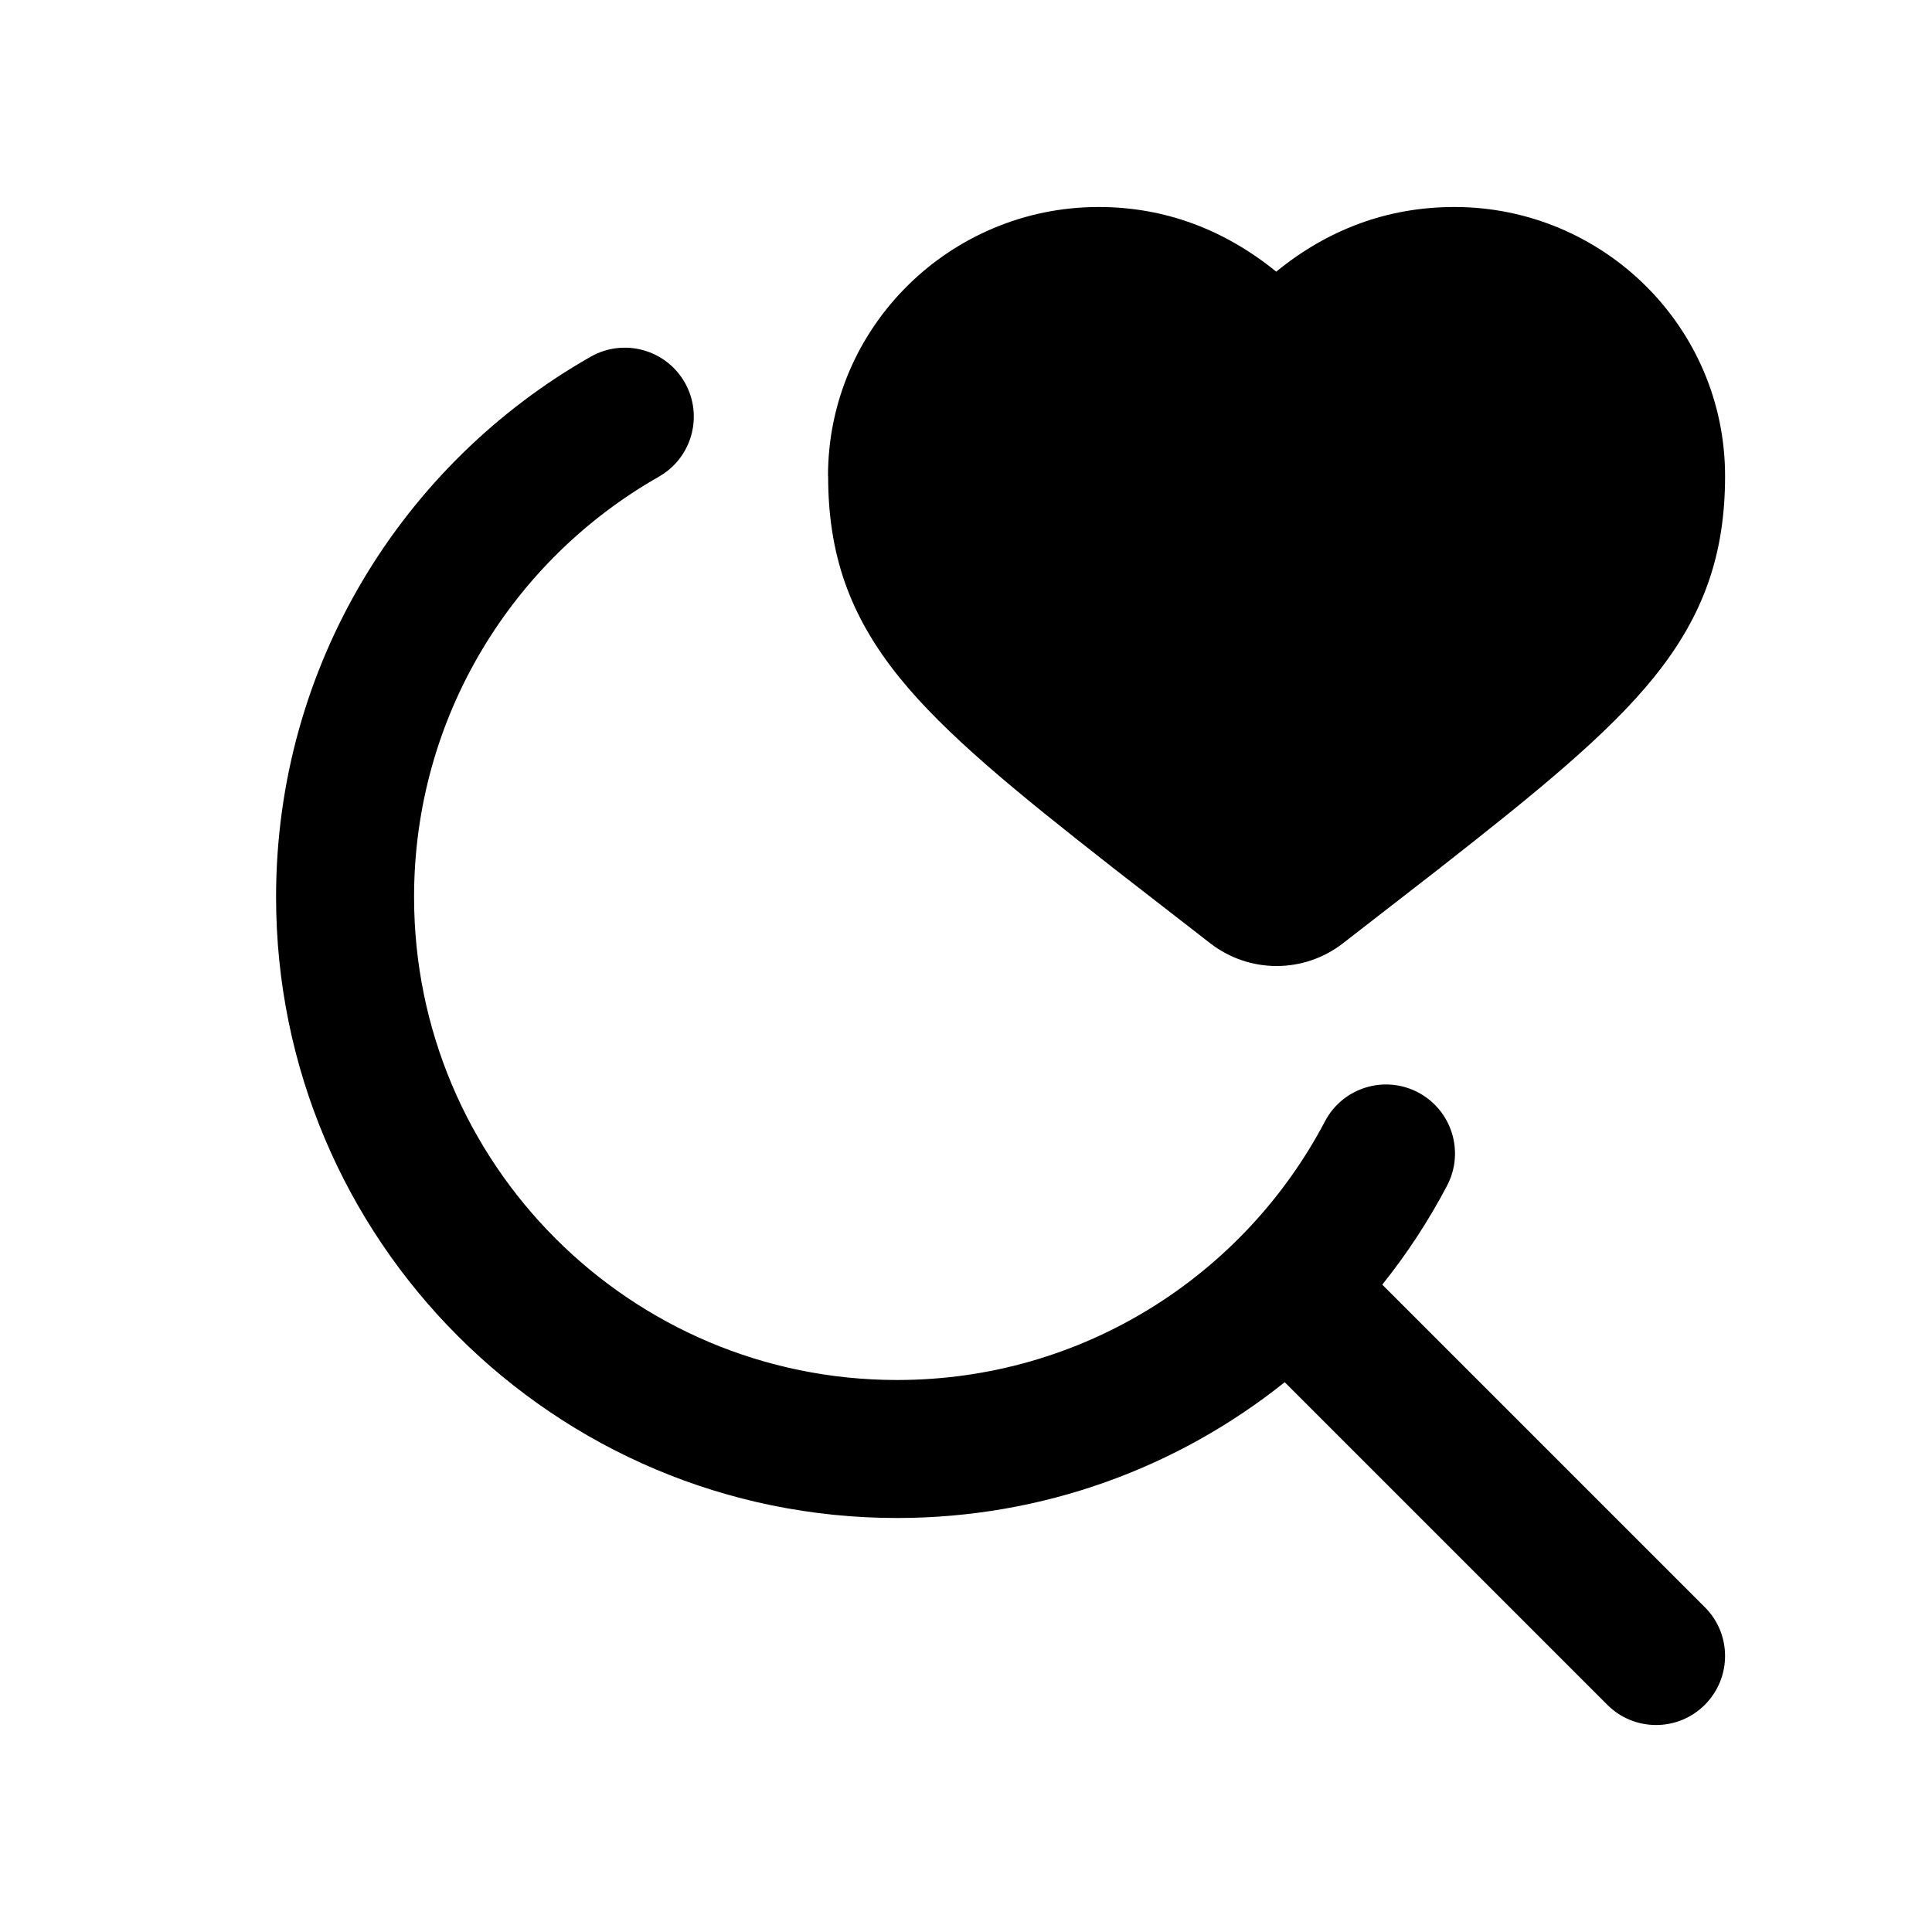 <?xml version="1.0" encoding="UTF-8"?><svg fill="none" height="28" viewBox="0 0 28 28" width="28" xmlns="http://www.w3.org/2000/svg"><g fill="currentColor"><path clip-rule="evenodd" d="m12 6.9c0-2.167 1.775-3.9 3.922-3.9.973 0 1.834.336 2.574.937.738-.603 1.602-.937 2.583-.937 2.147 0 3.922 1.733 3.922 3.9 0 1.127-.306 2.018-1.031 2.916-.665.824-1.694 1.661-3.075 2.743l-.003.003-1.429 1.109c-.566.439-1.357.439-1.923 0l-1.429-1.109-.003-.003c-1.381-1.081-2.41-1.919-3.075-2.743-.725-.898-1.031-1.789-1.031-2.916z" fill-rule="evenodd"/><path d="m9.549 6.908c.48-.273.648-.883.376-1.363-.273-.48-.883-.648-1.363-.376-2.721 1.546-4.561 4.473-4.561 7.831 0 4.971 4.029 9 9 9 2.126 0 4.078-.737 5.618-1.968l4.675 4.675c.391.391 1.024.391 1.414 0s.391-1.024 0-1.414l-4.675-4.675c.357-.446.672-.926.939-1.435.257-.489.069-1.093-.42-1.351-.489-.257-1.093-.069-1.35.42-1.173 2.231-3.51 3.748-6.201 3.748-3.866 0-7-3.134-7-7 0-2.609 1.427-4.887 3.549-6.092z"/></g></svg>
